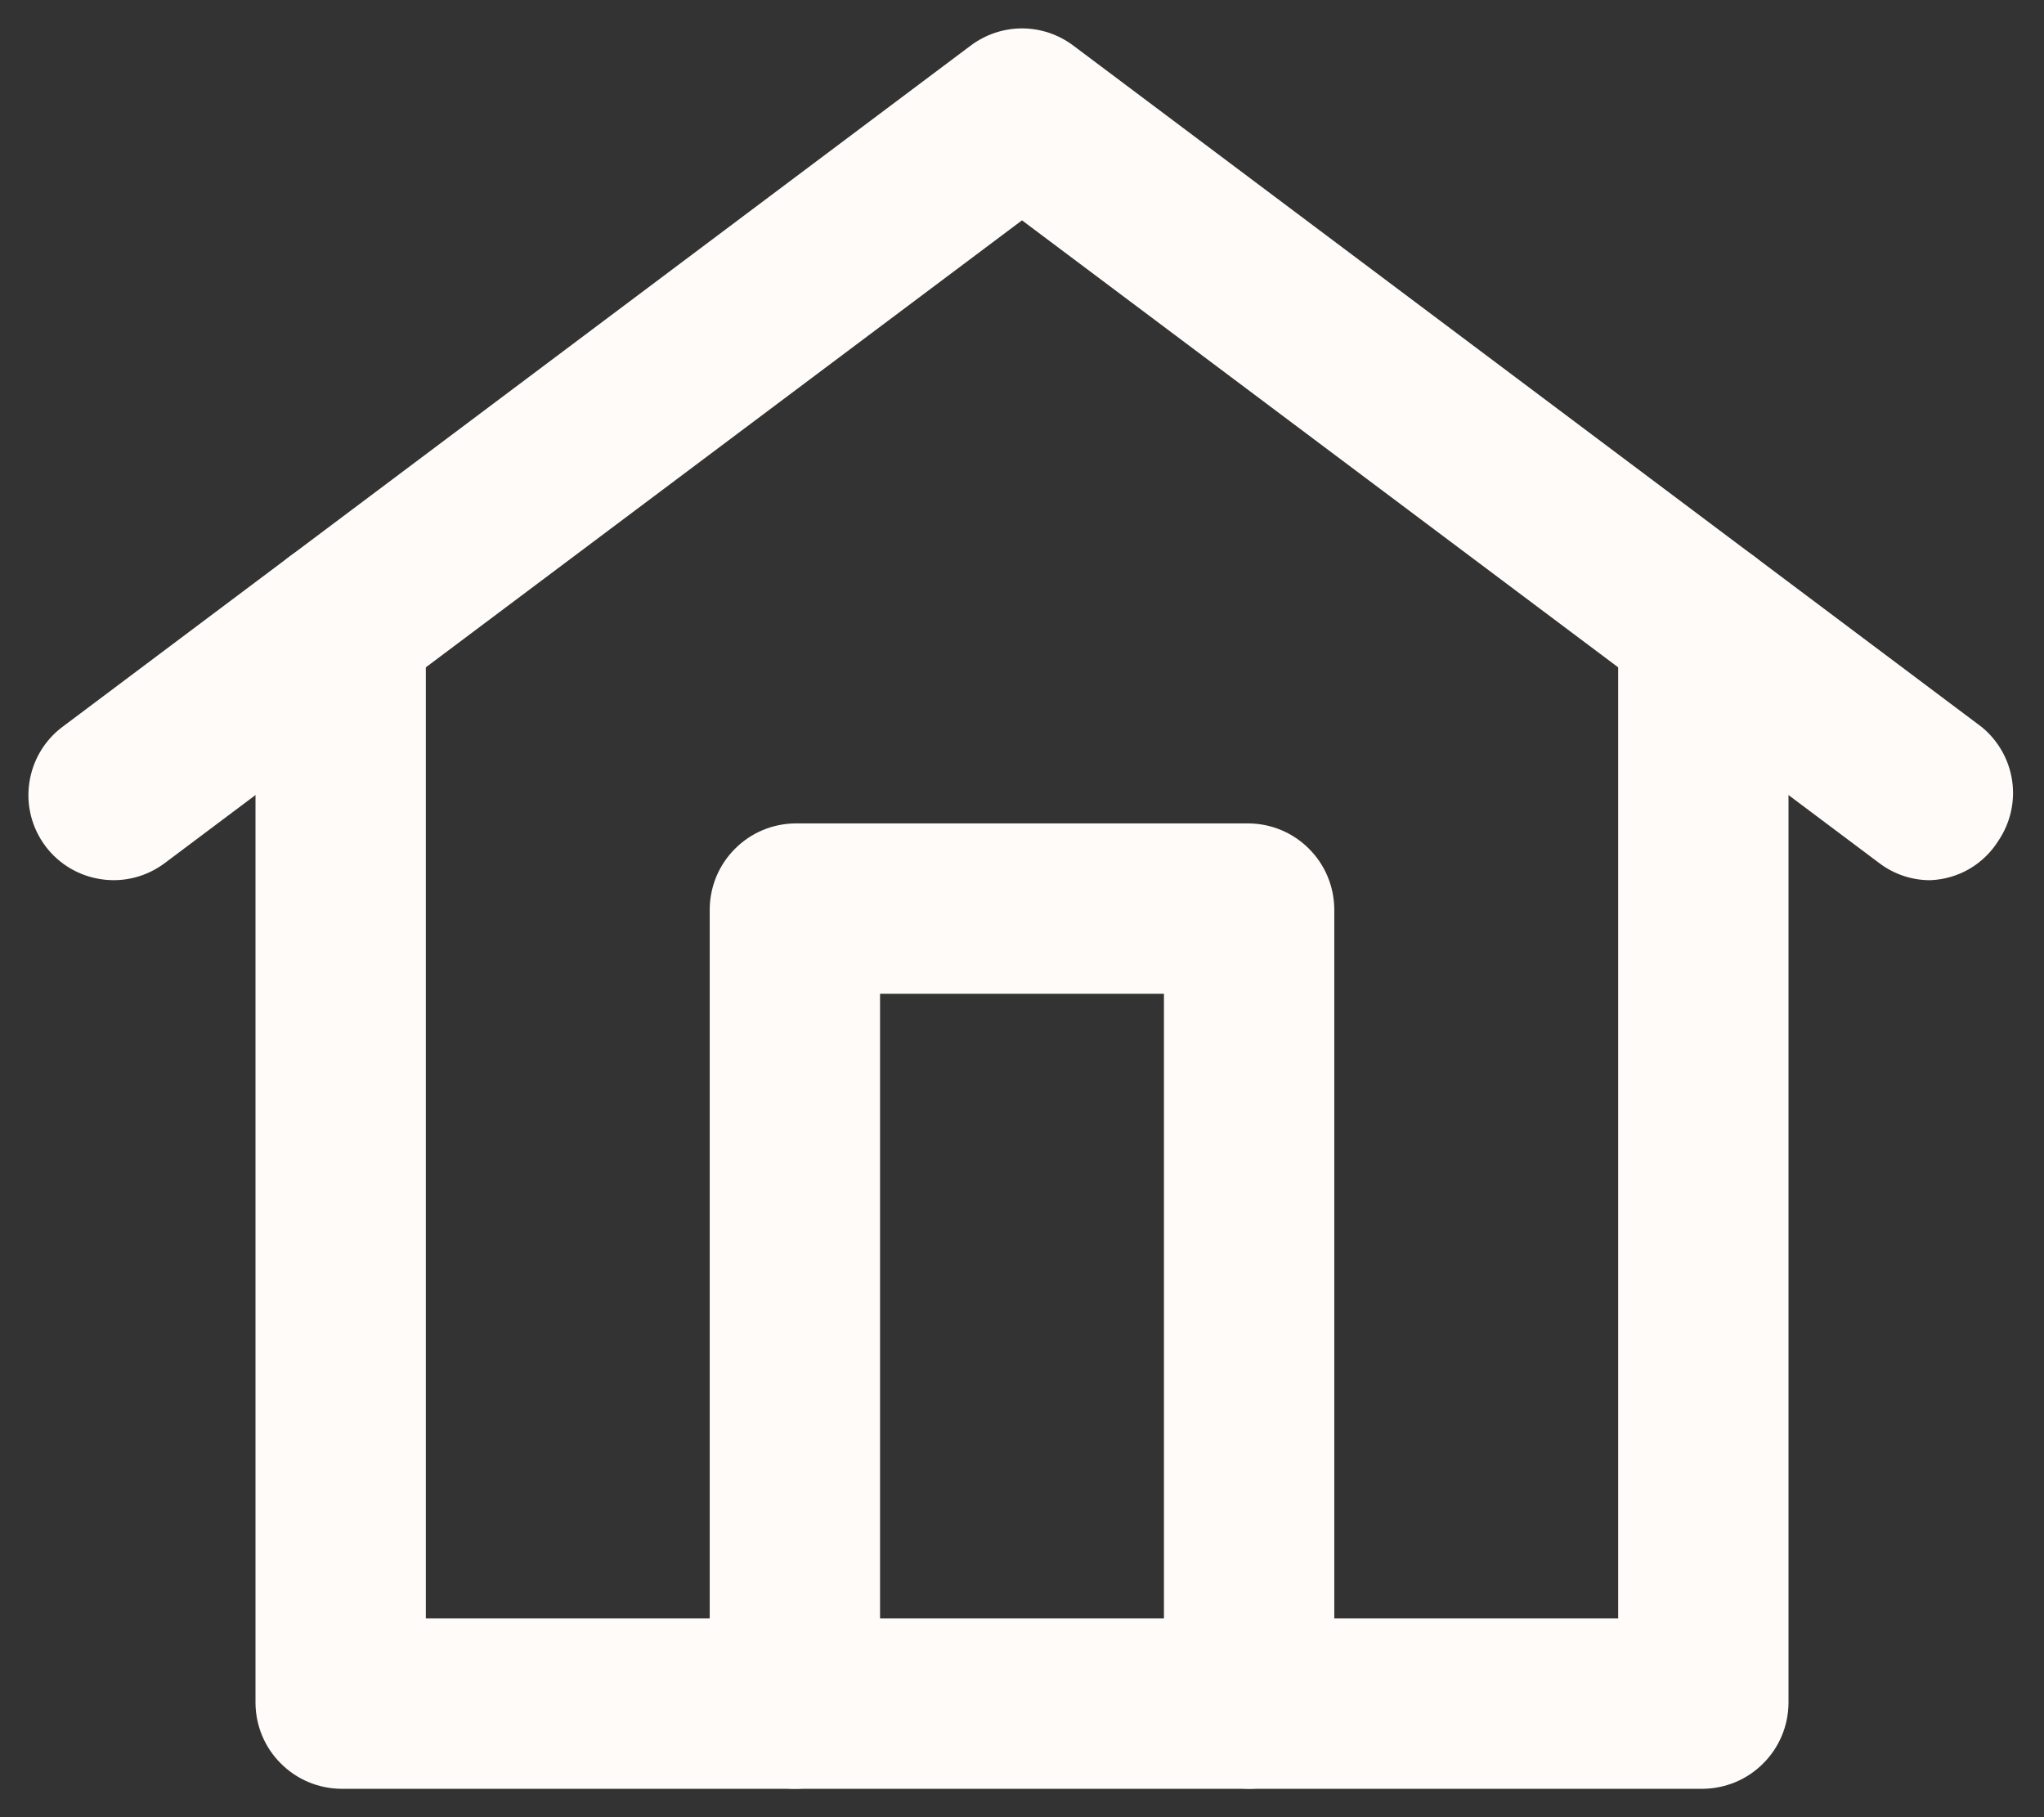 <svg width="18" height="16" viewBox="0 0 18 16" fill="none" xmlns="http://www.w3.org/2000/svg">
<rect x="0" y="0" width="18" height="16" fill="#333333" stroke="none"/>
<path d="M17 7.75C16.838 7.751 16.68 7.698 16.55 7.6L9 1.94L1.45 7.6C1.291 7.719 1.091 7.771 0.894 7.742C0.697 7.714 0.519 7.609 0.4 7.45C0.281 7.291 0.229 7.091 0.258 6.894C0.286 6.697 0.391 6.519 0.55 6.4L8.55 0.4C8.68 0.303 8.838 0.25 9 0.25C9.162 0.25 9.32 0.303 9.45 0.4L17.45 6.4C17.595 6.518 17.691 6.686 17.719 6.871C17.747 7.056 17.704 7.245 17.6 7.4C17.536 7.503 17.448 7.589 17.344 7.65C17.239 7.711 17.121 7.745 17 7.75V7.75Z" fill="#FFFBF8"/>
<path d="M15 15.75H3C2.802 15.747 2.613 15.668 2.473 15.527C2.332 15.387 2.253 15.198 2.25 15V5.5C2.25 5.301 2.329 5.11 2.47 4.97C2.61 4.829 2.801 4.75 3 4.75C3.199 4.75 3.39 4.829 3.53 4.97C3.671 5.11 3.75 5.301 3.75 5.5V14.25H14.25V5.5C14.25 5.301 14.329 5.11 14.47 4.97C14.61 4.829 14.801 4.75 15 4.75C15.199 4.75 15.39 4.829 15.53 4.97C15.671 5.11 15.75 5.301 15.75 5.5V15C15.747 15.198 15.668 15.387 15.527 15.527C15.387 15.668 15.198 15.747 15 15.75V15.75Z" fill="#FFFBF8"/>
<path d="M11 15.75C10.802 15.747 10.613 15.668 10.473 15.527C10.332 15.387 10.253 15.198 10.25 15V8.75H7.75V15C7.75 15.199 7.671 15.39 7.53 15.53C7.39 15.671 7.199 15.75 7 15.75C6.801 15.75 6.61 15.671 6.47 15.53C6.329 15.39 6.25 15.199 6.25 15V8C6.253 7.802 6.332 7.613 6.473 7.473C6.613 7.332 6.802 7.253 7 7.25H11C11.198 7.253 11.387 7.332 11.527 7.473C11.668 7.613 11.747 7.802 11.75 8V15C11.747 15.198 11.668 15.387 11.527 15.527C11.387 15.668 11.198 15.747 11 15.75Z" fill="#FFFBF8"/>
</svg>
